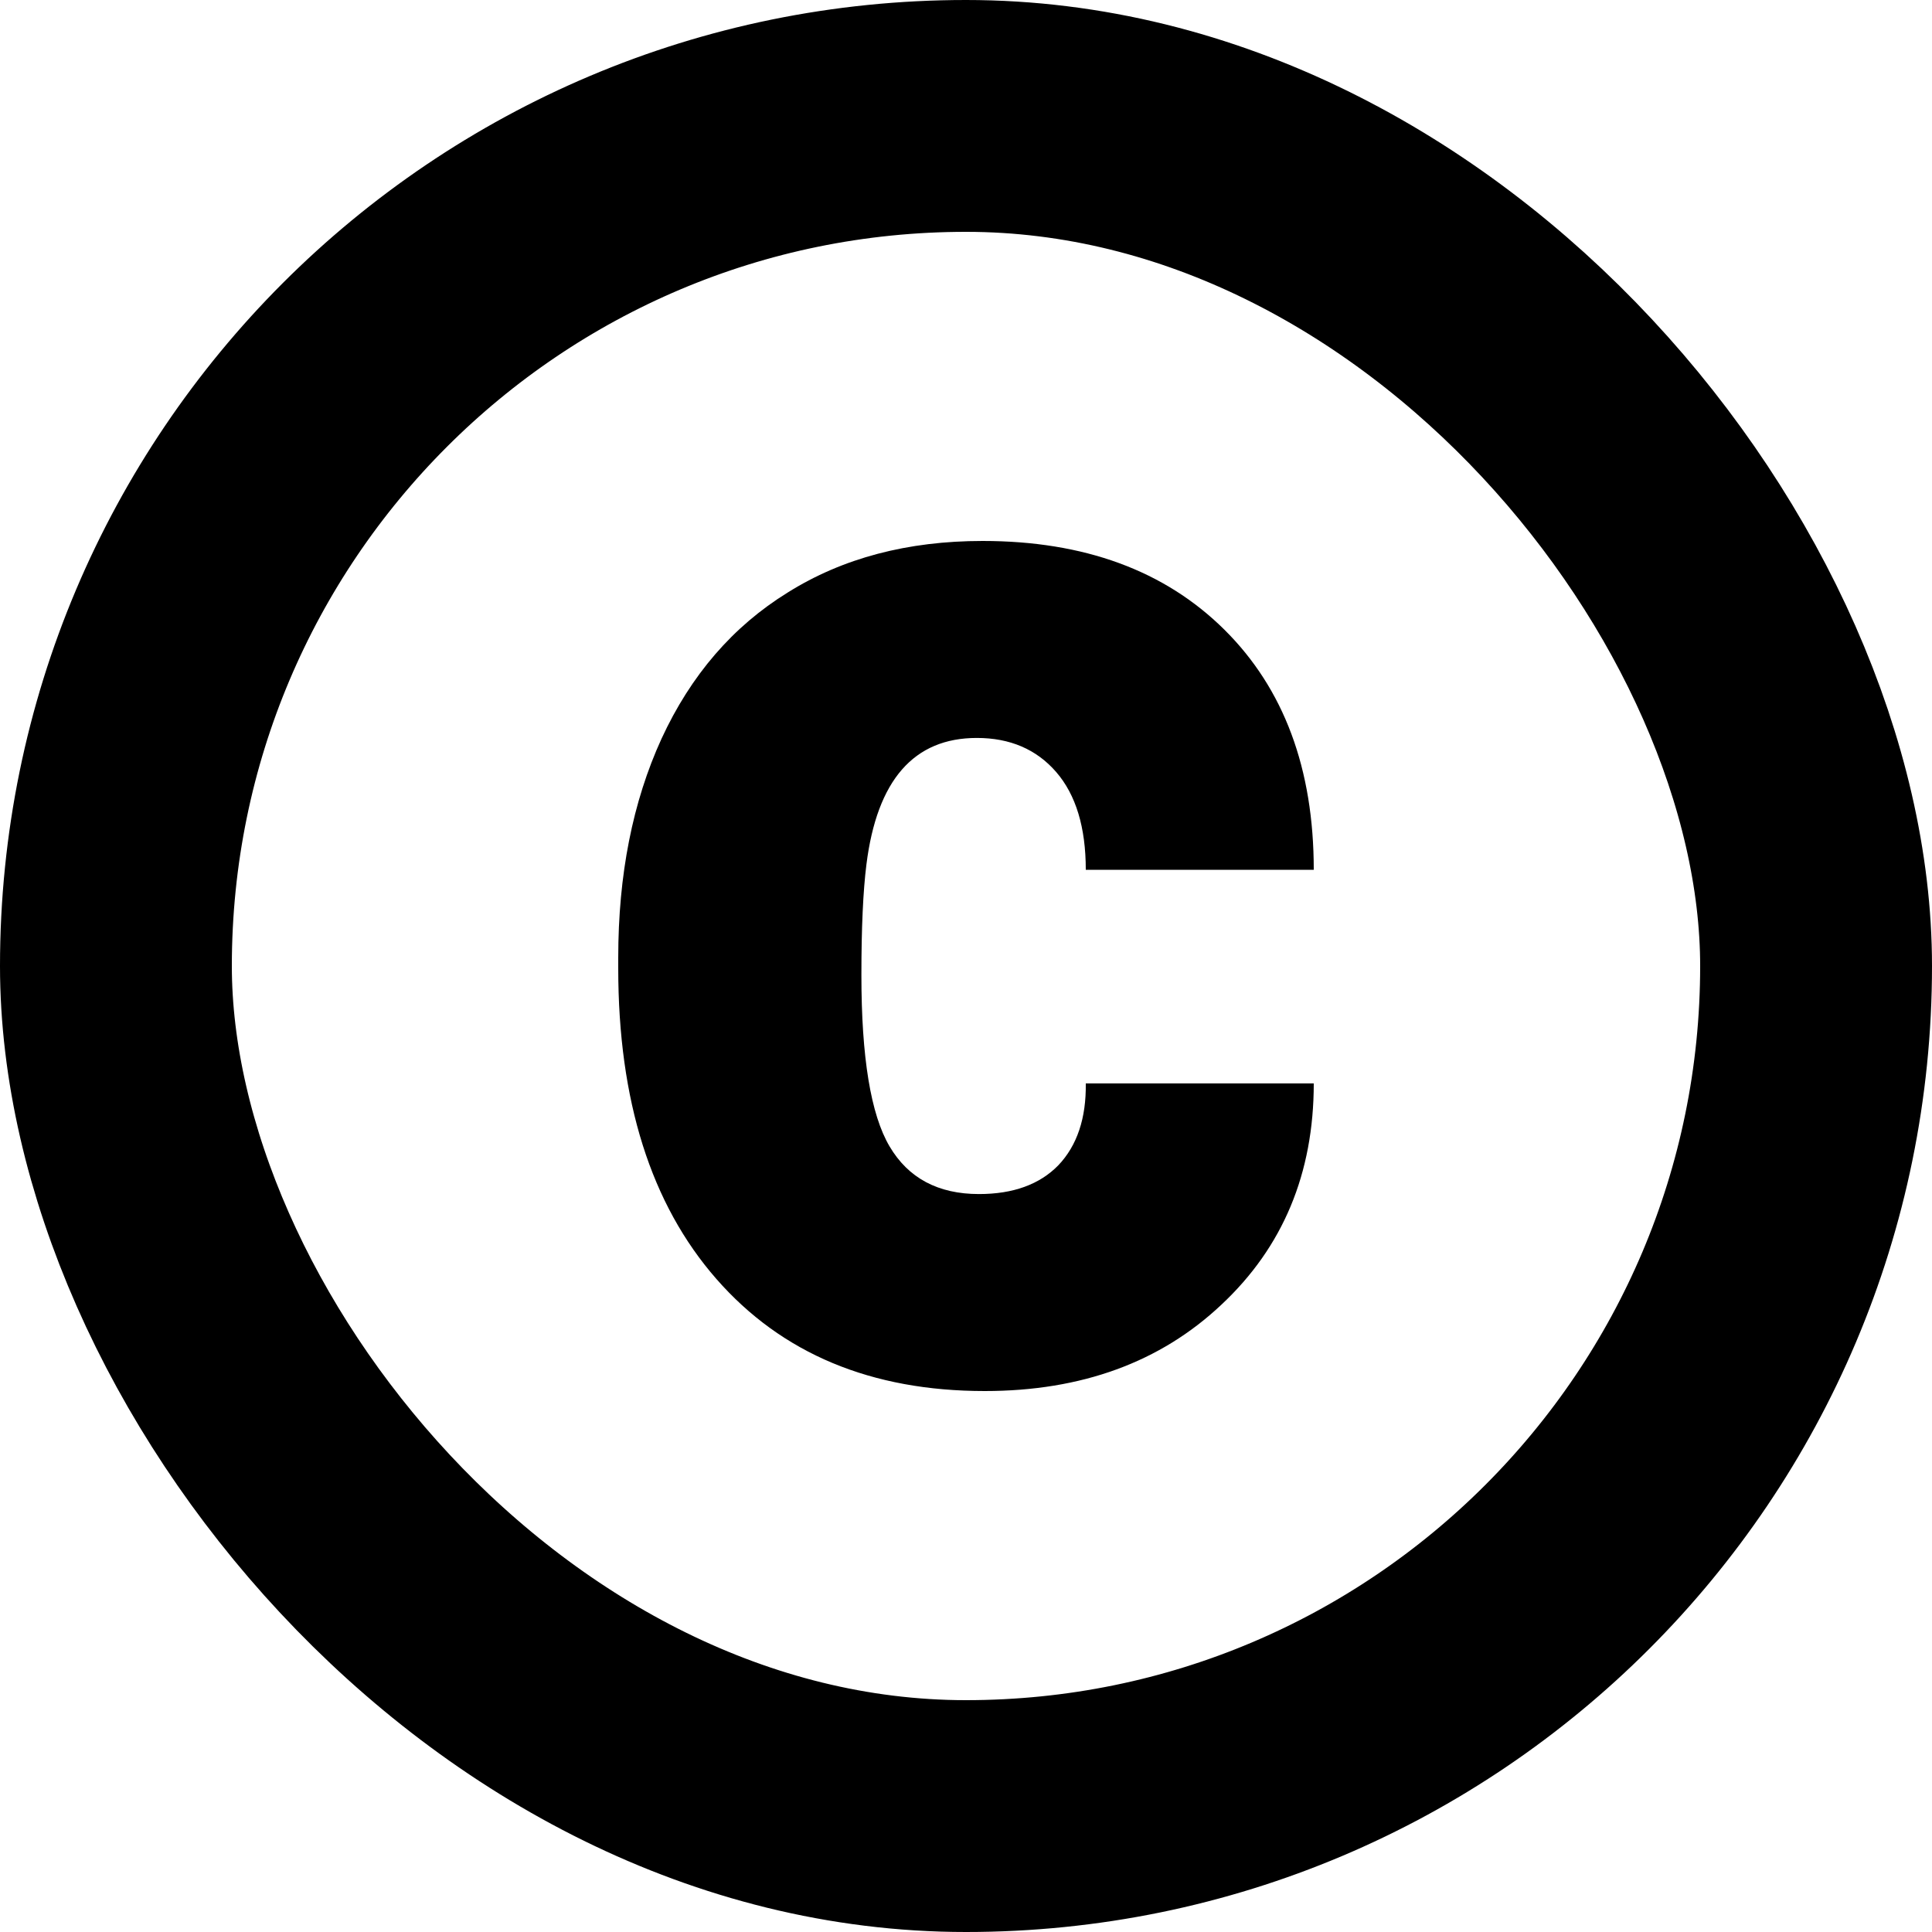 <svg width="50" height="50" viewBox="0 0 50 50" fill="none" xmlns="http://www.w3.org/2000/svg">
<rect x="3" y="3" width="44" height="44" rx="22" stroke="black" stroke-width="6"/>
<path d="M25.336 30.902C26.22 30.902 26.905 30.654 27.39 30.157C27.875 29.647 28.112 28.941 28.1 28.039H34C34 30.366 33.203 32.275 31.61 33.765C30.029 35.255 27.988 36 25.485 36C22.548 36 20.232 35.033 18.539 33.098C16.846 31.163 16 28.484 16 25.059V24.784C16 22.64 16.373 20.752 17.12 19.118C17.88 17.471 18.969 16.209 20.388 15.333C21.807 14.444 23.488 14 25.43 14C28.056 14 30.141 14.765 31.685 16.294C33.228 17.823 34 19.895 34 22.51H28.1C28.1 21.412 27.844 20.569 27.334 19.98C26.824 19.392 26.139 19.098 25.28 19.098C23.649 19.098 22.697 20.189 22.423 22.372C22.336 23.065 22.293 24.02 22.293 25.235C22.293 27.366 22.535 28.843 23.021 29.667C23.506 30.49 24.278 30.902 25.336 30.902Z" fill="black"/>
</svg>
